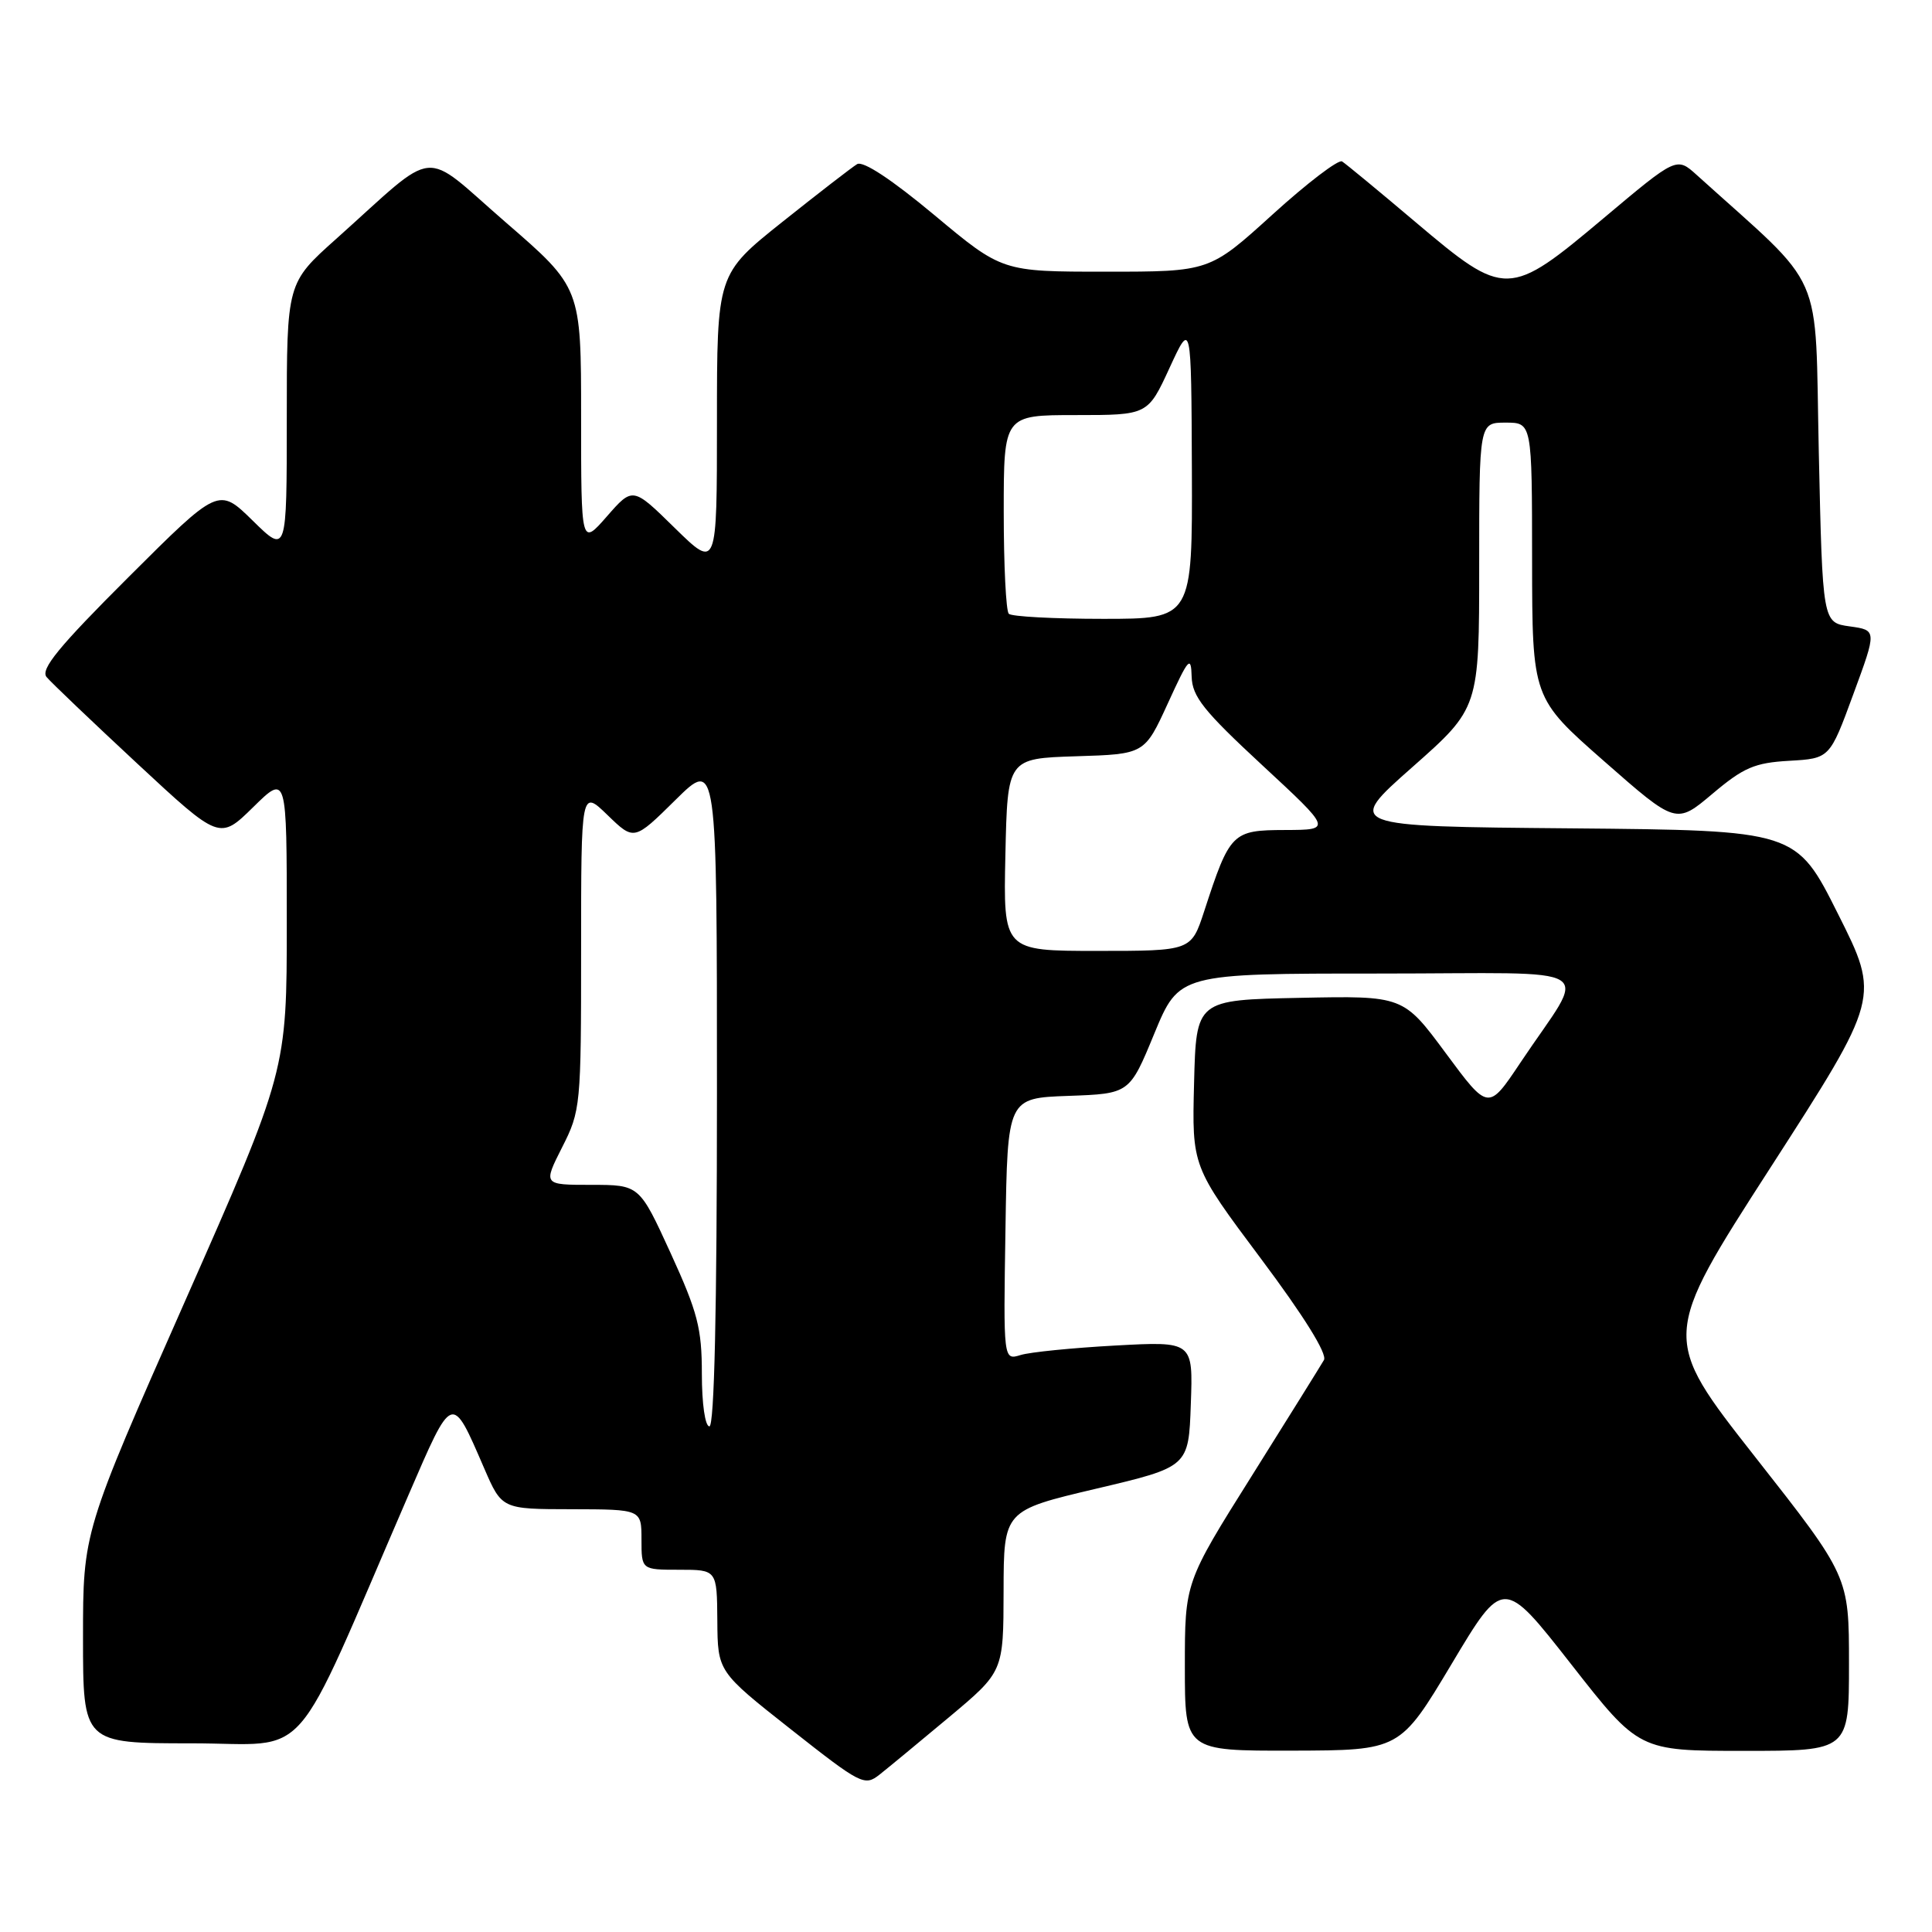 <?xml version="1.0" encoding="UTF-8" standalone="no"?>
<!DOCTYPE svg PUBLIC "-//W3C//DTD SVG 1.1//EN" "http://www.w3.org/Graphics/SVG/1.1/DTD/svg11.dtd" >
<svg xmlns="http://www.w3.org/2000/svg" xmlns:xlink="http://www.w3.org/1999/xlink" version="1.1" viewBox="0 0 256 256">
 <g >
 <path fill="currentColor"
d=" M 125.80 227.50 C 132.96 221.50 132.96 221.50 132.98 210.83 C 133.00 200.15 133.00 200.15 145.25 197.26 C 157.50 194.37 157.50 194.37 157.79 186.05 C 158.09 177.73 158.09 177.73 147.79 178.29 C 142.13 178.60 136.48 179.16 135.23 179.55 C 132.95 180.25 132.95 180.25 133.23 162.87 C 133.50 145.50 133.50 145.50 141.58 145.21 C 149.67 144.92 149.67 144.92 152.95 136.96 C 156.24 129.00 156.24 129.00 182.74 129.00 C 212.88 129.00 210.39 127.43 201.44 140.84 C 197.21 147.17 197.21 147.17 191.58 139.56 C 185.94 131.94 185.94 131.94 172.22 132.22 C 158.50 132.50 158.50 132.50 158.22 143.53 C 157.94 154.56 157.94 154.56 167.05 166.74 C 172.79 174.41 175.89 179.40 175.43 180.21 C 175.02 180.92 170.71 187.84 165.85 195.59 C 157.00 209.68 157.00 209.68 157.00 220.84 C 157.00 232.00 157.00 232.00 171.25 231.97 C 185.50 231.93 185.50 231.93 192.35 220.48 C 199.19 209.03 199.19 209.03 208.18 220.51 C 217.17 232.00 217.17 232.00 231.09 232.00 C 245.00 232.00 245.00 232.00 245.00 220.44 C 245.00 208.87 245.00 208.87 232.55 193.03 C 220.11 177.19 220.11 177.19 234.61 154.69 C 249.11 132.18 249.11 132.18 243.55 121.11 C 238.00 110.03 238.00 110.03 208.13 109.76 C 178.26 109.50 178.26 109.50 187.13 101.66 C 196.00 93.82 196.00 93.82 196.00 74.91 C 196.00 56.00 196.00 56.00 199.50 56.00 C 203.00 56.00 203.00 56.00 203.01 74.25 C 203.03 92.50 203.03 92.50 212.56 100.87 C 222.09 109.24 222.09 109.24 226.91 105.18 C 231.03 101.70 232.50 101.07 237.08 100.81 C 242.45 100.50 242.45 100.50 245.57 92.00 C 248.70 83.50 248.70 83.50 245.10 83.00 C 241.50 82.50 241.50 82.50 241.00 59.93 C 240.45 35.03 242.11 38.80 224.83 23.19 C 222.16 20.78 222.16 20.78 212.51 28.89 C 199.91 39.48 199.47 39.49 187.60 29.46 C 182.71 25.32 178.31 21.69 177.83 21.39 C 177.35 21.10 173.20 24.26 168.61 28.43 C 160.27 36.00 160.27 36.00 146.53 36.00 C 132.79 36.00 132.79 36.00 123.81 28.50 C 118.15 23.78 114.36 21.28 113.57 21.75 C 112.89 22.16 108.43 25.61 103.66 29.41 C 95.00 36.32 95.00 36.32 95.00 55.88 C 95.00 75.43 95.00 75.43 89.42 69.97 C 83.85 64.50 83.85 64.50 80.42 68.42 C 77.00 72.33 77.00 72.33 77.00 55.22 C 77.00 38.11 77.00 38.11 67.01 29.46 C 55.64 19.61 58.30 19.35 44.55 31.65 C 38.00 37.50 38.00 37.50 38.00 55.46 C 38.00 73.42 38.00 73.42 33.49 68.99 C 28.97 64.56 28.97 64.56 17.03 76.47 C 7.78 85.70 5.33 88.69 6.17 89.71 C 6.77 90.43 12.18 95.59 18.18 101.17 C 29.10 111.32 29.10 111.32 33.55 106.95 C 38.00 102.58 38.00 102.58 38.00 122.24 C 38.00 141.89 38.00 141.89 24.50 172.45 C 11.00 203.00 11.00 203.00 11.00 217.00 C 11.00 231.00 11.00 231.00 25.39 231.00 C 41.53 231.00 38.30 234.69 54.09 198.18 C 60.02 184.47 59.82 184.54 64.15 194.54 C 66.50 199.97 66.50 199.97 75.75 199.98 C 85.00 200.00 85.00 200.00 85.00 204.00 C 85.00 208.00 85.00 208.00 90.00 208.00 C 95.00 208.00 95.00 208.00 95.05 214.75 C 95.10 221.50 95.10 221.50 104.79 229.14 C 114.09 236.47 114.56 236.71 116.55 235.14 C 117.69 234.24 121.85 230.80 125.80 227.50 Z  M 93.00 182.04 C 93.00 176.01 92.45 173.89 88.86 166.04 C 84.72 157.00 84.72 157.00 78.34 157.00 C 71.97 157.00 71.97 157.00 74.48 152.03 C 76.94 147.19 77.00 146.54 77.00 125.84 C 77.00 104.61 77.00 104.61 80.51 108.01 C 84.02 111.41 84.02 111.41 89.51 105.99 C 95.00 100.57 95.00 100.57 95.00 144.78 C 95.00 173.59 94.65 189.00 94.00 189.00 C 93.43 189.00 93.00 186.01 93.00 182.04 Z  M 133.22 113.25 C 133.50 100.50 133.50 100.50 142.58 100.21 C 151.66 99.93 151.66 99.93 154.74 93.21 C 157.50 87.17 157.82 86.81 157.90 89.66 C 157.98 92.31 159.49 94.20 167.25 101.39 C 176.50 109.96 176.50 109.96 170.28 109.98 C 163.26 110.00 162.97 110.29 159.56 120.75 C 157.84 126.00 157.84 126.00 145.39 126.00 C 132.94 126.00 132.94 126.00 133.22 113.25 Z  M 133.67 81.33 C 133.30 80.97 133.00 74.89 133.00 67.83 C 133.00 55.00 133.00 55.00 142.55 55.00 C 152.09 55.00 152.09 55.00 154.97 48.75 C 157.85 42.50 157.85 42.50 157.93 62.25 C 158.00 82.00 158.00 82.00 146.17 82.00 C 139.66 82.00 134.03 81.70 133.67 81.33 Z "/>
</g>
</svg>